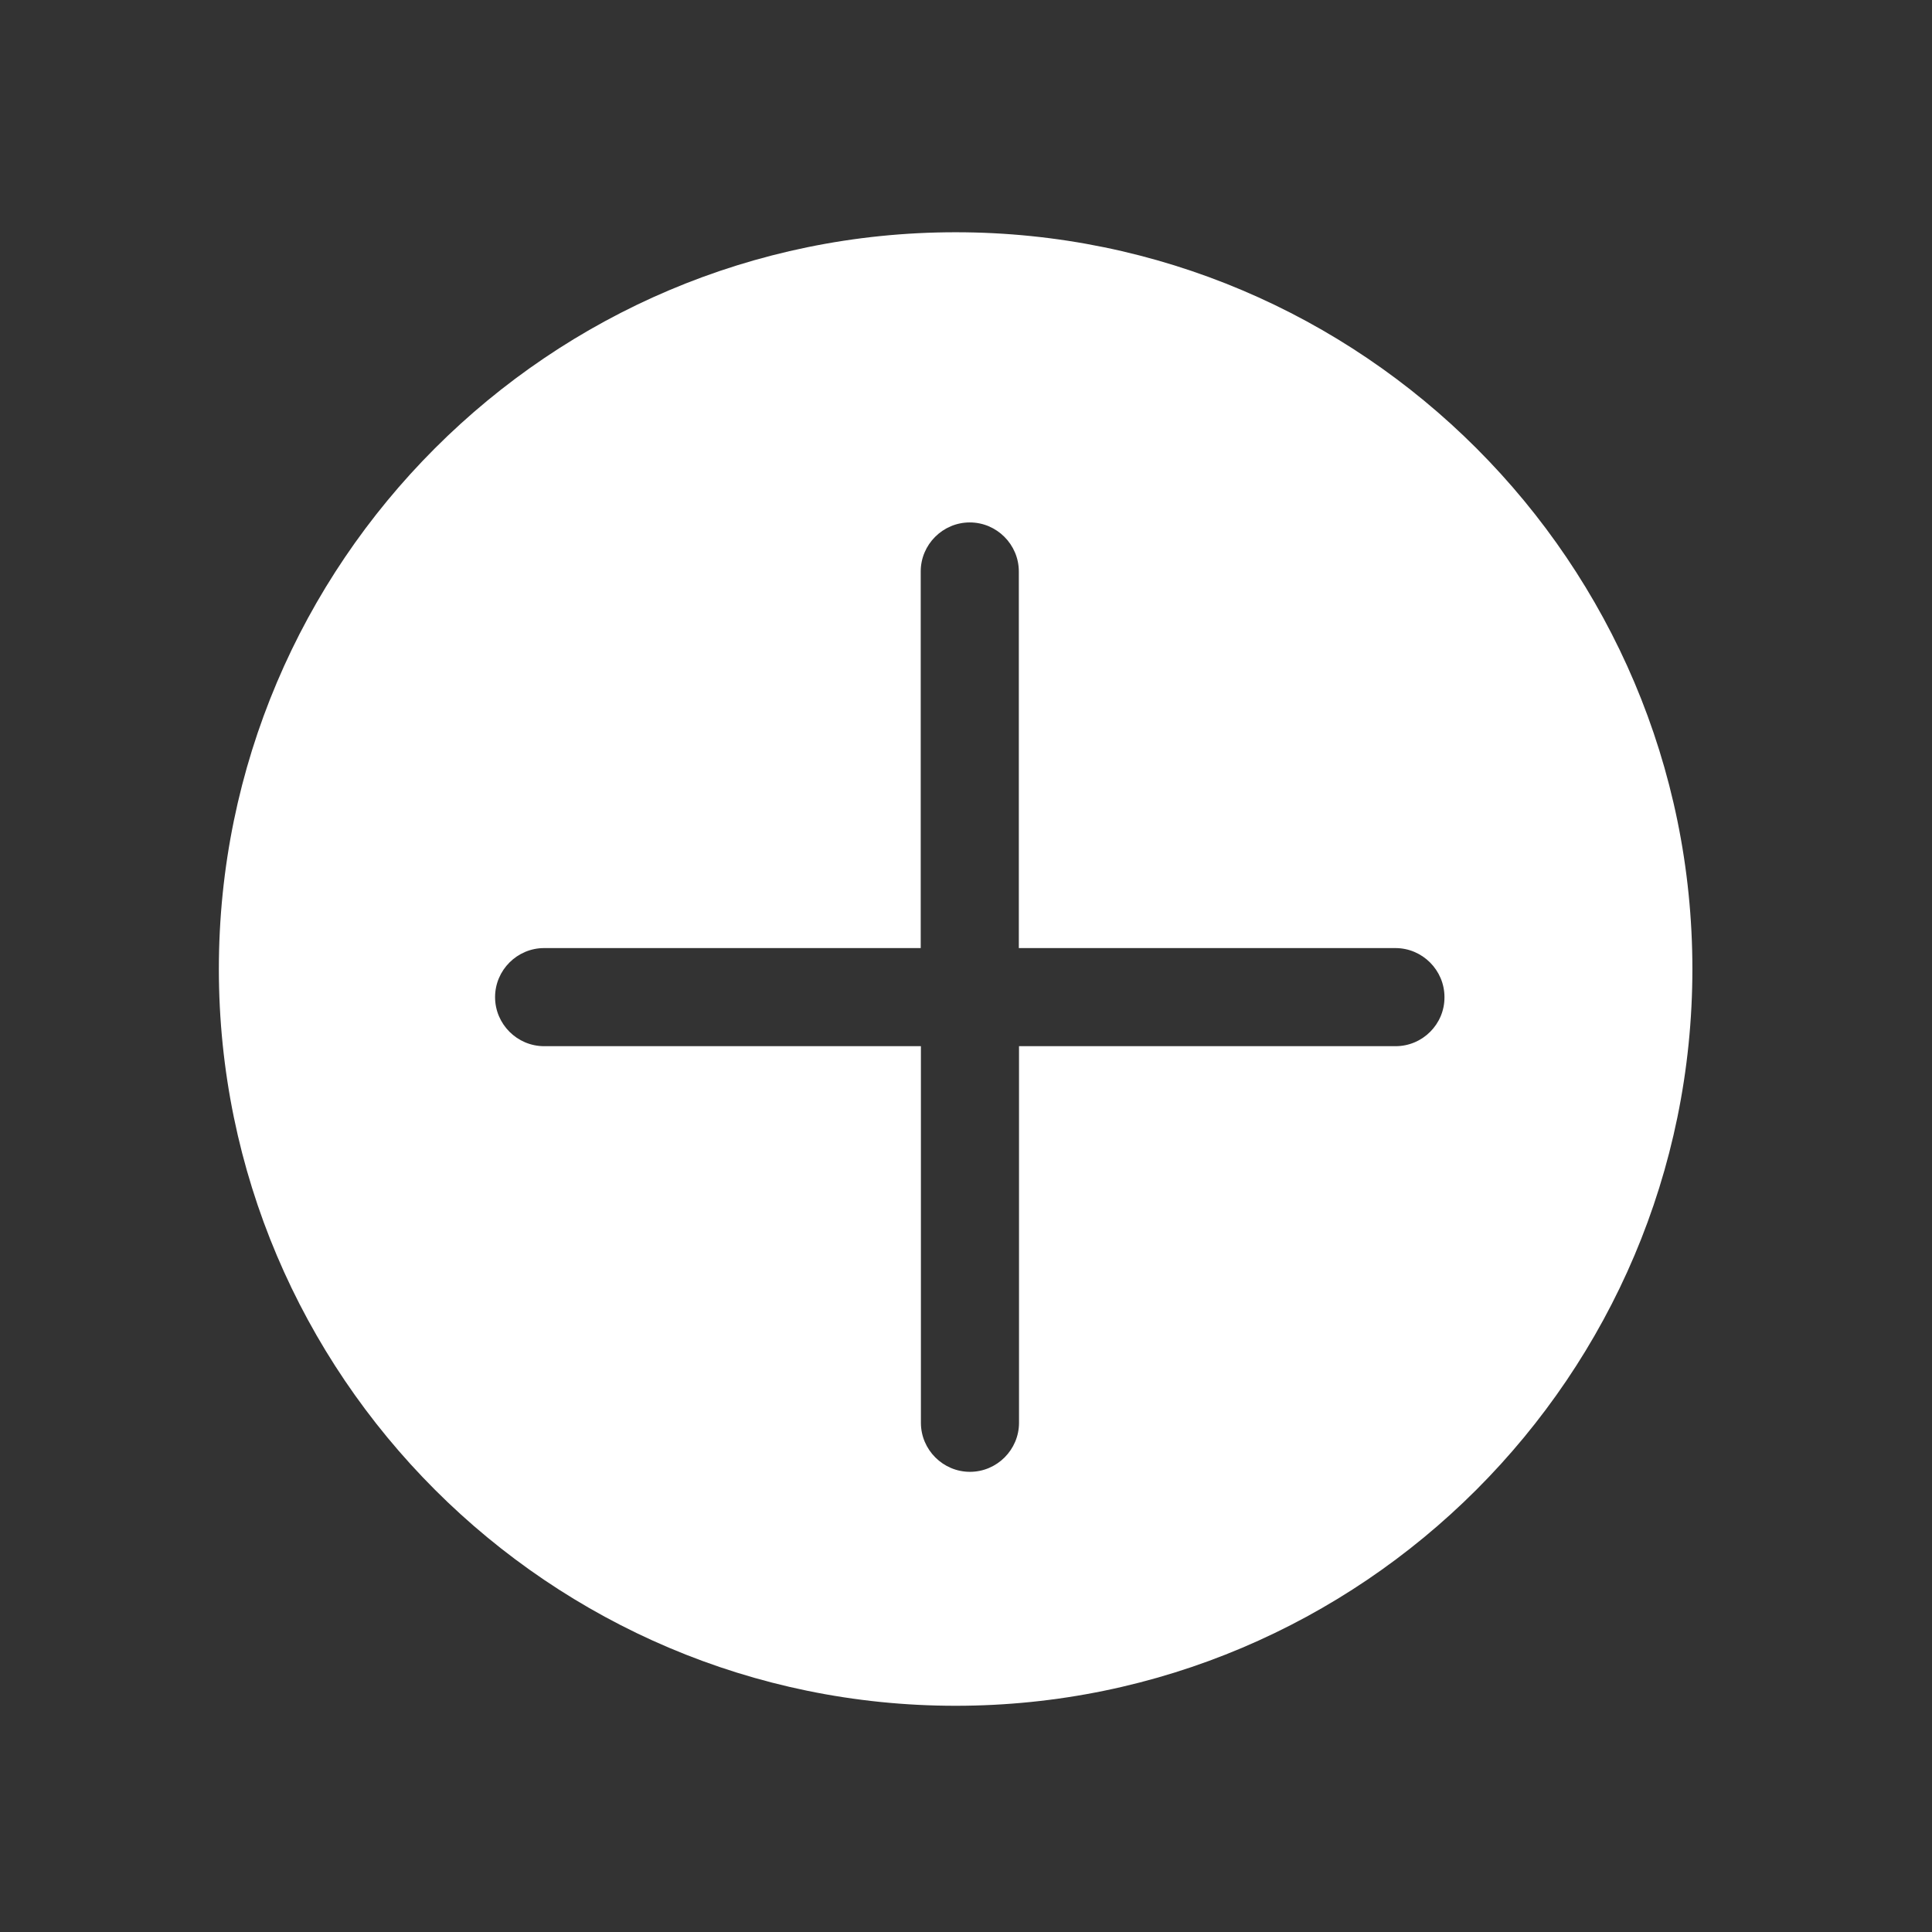 <?xml version="1.0" standalone="no"?><!DOCTYPE svg PUBLIC "-//W3C//DTD SVG 1.1//EN" "http://www.w3.org/Graphics/SVG/1.1/DTD/svg11.dtd"><svg t="1545807897354" class="icon" style="" viewBox="0 0 1024 1024" version="1.1" xmlns="http://www.w3.org/2000/svg" p-id="10161" xmlns:xlink="http://www.w3.org/1999/xlink" width="200" height="200"><rect x="0" y="0" width="1024" height="1024" fill="#333333" stroke="none"/><defs><style type="text/css"></style></defs><path d="M506.5 123.1C291.2 123.1 116 298.3 116 513.6s175.2 390.5 390.5 390.5S897 729 897 513.6 721.9 123.1 506.5 123.1z m233.2 431.4H540.1v199.6c0 14.3-11.7 26-26 26s-26-11.7-26-26V554.5H288.4c-14.3 0-26-11.7-26-26s11.7-26 26-26H488V302.9c0-14.3 11.7-26 26-26s26 11.7 26 26v199.6h199.6c14.3 0 26 11.7 26 26 0.1 14.3-11.6 26-25.9 26z" fill="#FFFFFF" p-id="10162"></path><path d="M506.5 79.7c-239.3 0-433.9 194.6-433.9 433.9s194.6 433.9 433.9 433.9c239.3 0 433.9-194.6 433.9-433.9S745.8 79.7 506.5 79.7z m0 824.5C291.2 904.2 116 729 116 513.6s175.2-390.5 390.5-390.5S897 298.3 897 513.6 721.9 904.2 506.5 904.2z" fill="" p-id="10163"></path><path d="M739.7 502.4H540.1V302.9c0-14.3-11.7-26-26-26s-26 11.7-26 26v199.6H288.4c-14.3 0-26 11.7-26 26s11.7 26 26 26H488v199.6c0 14.3 11.7 26 26 26s26-11.7 26-26V554.5h199.6c14.3 0 26-11.7 26-26 0.1-14.3-11.6-26.1-25.9-26.1z" fill="" p-id="10164"></path></svg>